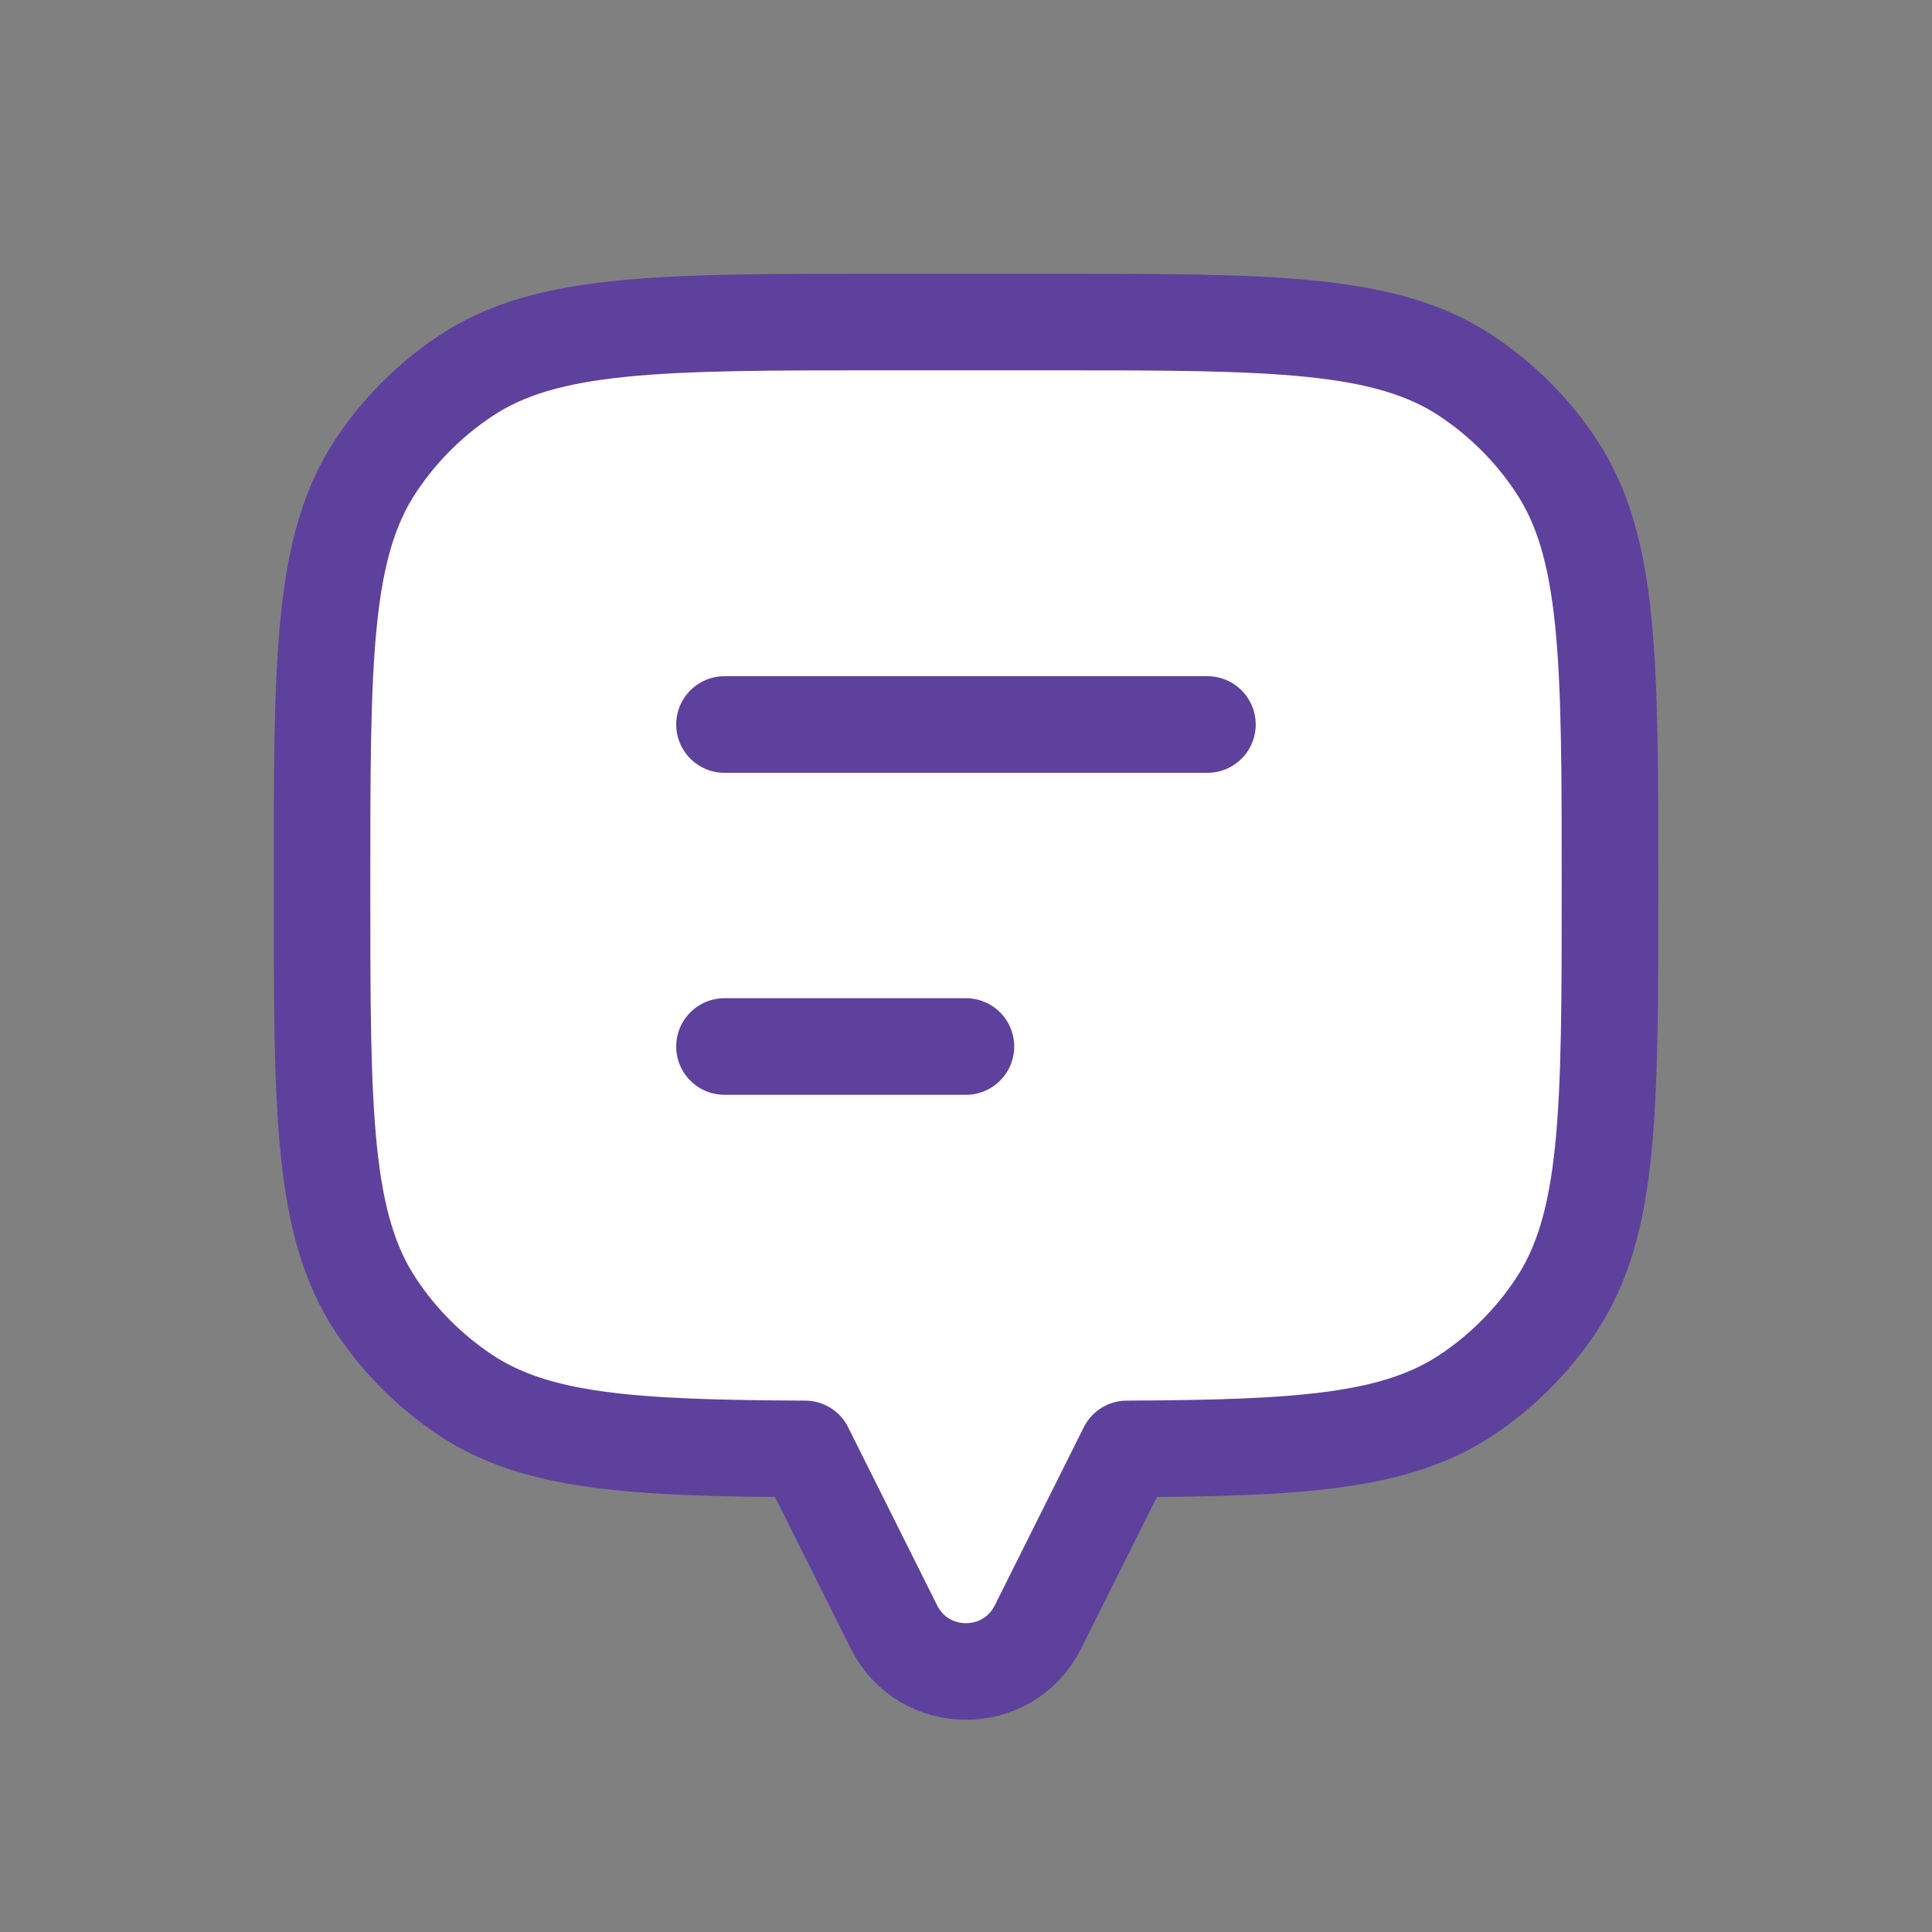 <svg width="24" height="24" viewBox="0 0 24 24" fill="none" xmlns="http://www.w3.org/2000/svg">
<rect x="0" y="0" width="24" height="24" fill="#808080" stroke="none"/>
<path d="M19.325 5.778C20 6.787 20 8.191 20 11C20 13.809 20 15.213 19.325 16.222C19.034 16.659 18.659 17.034 18.222 17.326C17.34 17.915 16.157 17.989 13.999 17.999V18L12.894 20.211C12.525 20.948 11.474 20.948 11.105 20.211L10 18V17.999C7.842 17.989 6.659 17.915 5.777 17.326C5.34 17.034 4.965 16.659 4.674 16.222C4 15.213 4 13.809 4 11C4 8.191 4 6.787 4.674 5.778C4.965 5.341 5.34 4.966 5.777 4.674C6.786 4 8.191 4 10.999 4H12.999C15.808 4 17.213 4 18.222 4.674C18.659 4.966 19.034 5.341 19.325 5.778Z" fill="white" stroke="#5E419D" stroke-width="1.2" stroke-linecap="round" stroke-linejoin="round"/>
<path d="M9 9L14.999 9" stroke="#5E419D" stroke-width="1.2" stroke-linecap="round" stroke-linejoin="round"/>
<path d="M9 13H11.999" stroke="#5E419D" stroke-width="1.2" stroke-linecap="round" stroke-linejoin="round"/>
</svg>

